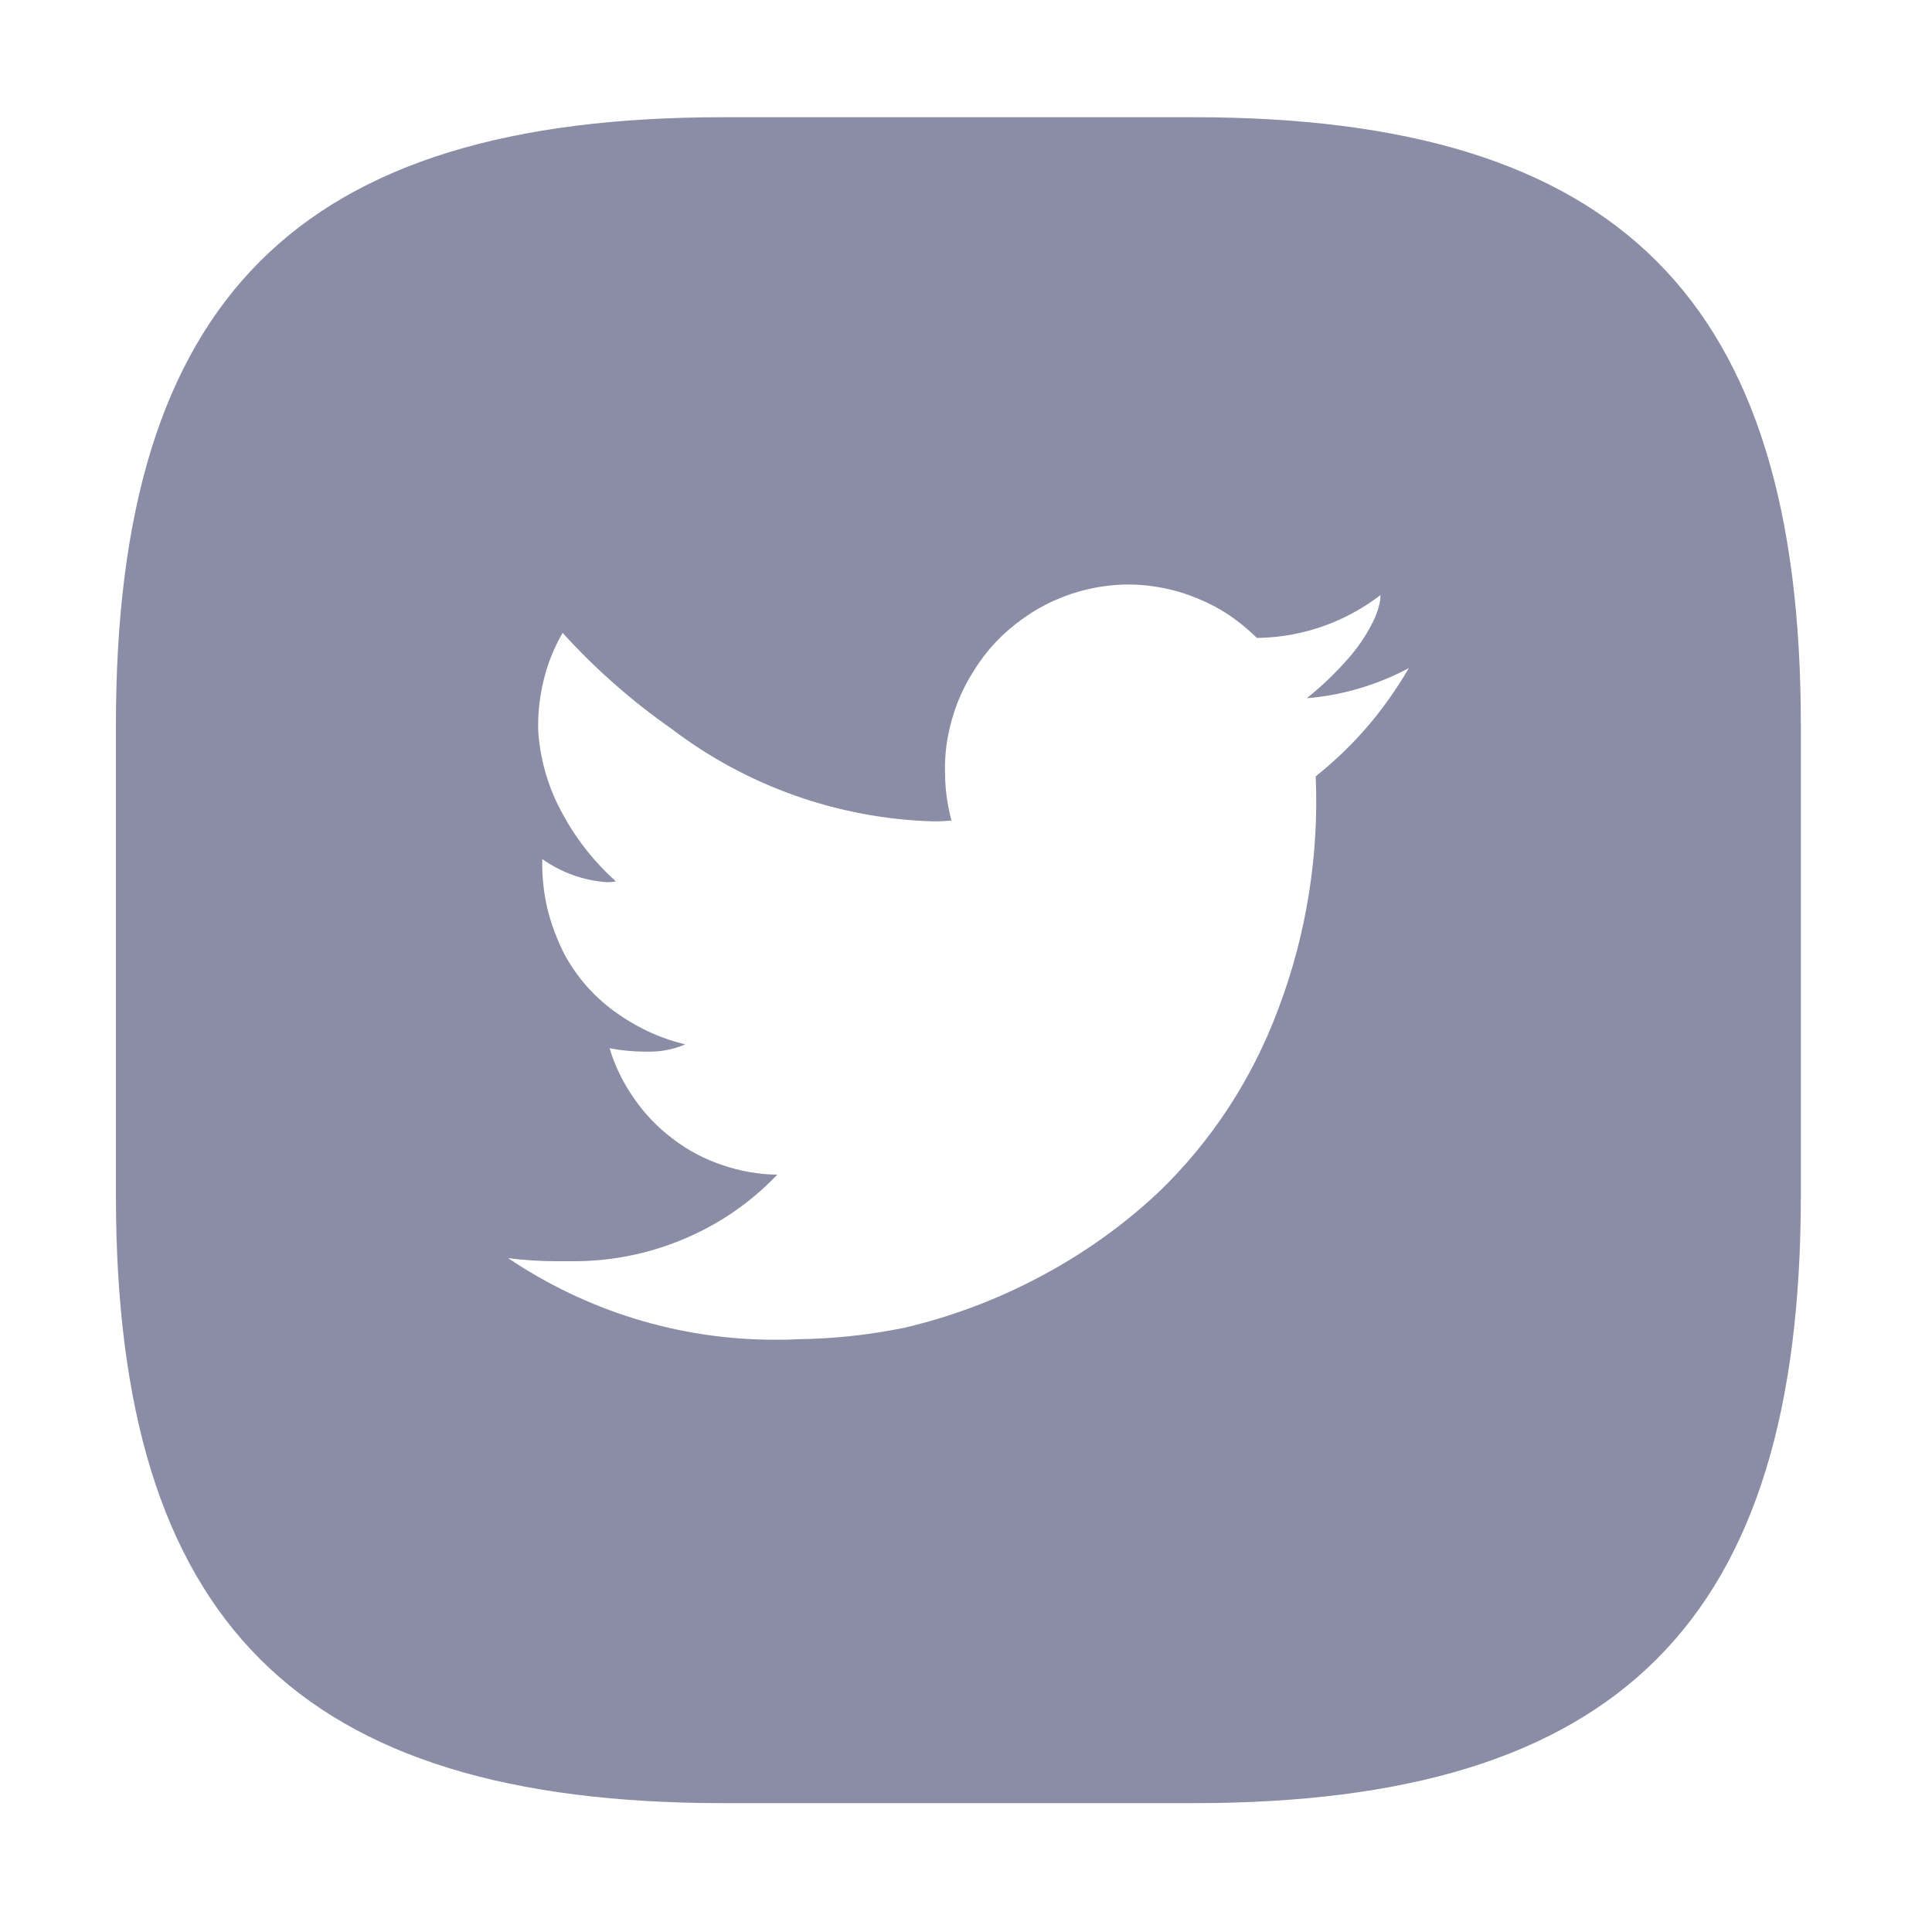 <svg width="36" height="36" viewBox="0 0 36 36" fill="none" xmlns="http://www.w3.org/2000/svg">
    <g opacity="0.8" clip-path="url(#clip0_30361_14175)">
        <path d="M22.238 33.599H13.479C5.546 33.599 2.16 30.213 2.16 22.275V13.508C2.16 5.571 5.546 2.184 13.479 2.184H22.238C30.17 2.184 33.556 5.571 33.556 13.508V22.275C33.556 30.213 30.17 33.599 22.238 33.599ZM9.464 23.441C10.195 23.933 10.995 24.316 11.838 24.575C12.679 24.833 13.554 24.964 14.434 24.964C14.57 24.964 14.705 24.964 14.833 24.955C15.509 24.948 16.184 24.877 16.846 24.742C17.726 24.536 18.575 24.217 19.372 23.793C20.172 23.371 20.913 22.846 21.574 22.229C22.072 21.752 22.513 21.219 22.891 20.642C23.268 20.064 23.58 19.445 23.82 18.798C24.081 18.109 24.271 17.395 24.387 16.667C24.505 15.94 24.548 15.202 24.516 14.466C24.865 14.188 25.187 13.879 25.478 13.541C25.769 13.201 26.027 12.835 26.252 12.449C25.662 12.764 25.015 12.955 24.35 13.011C24.634 12.783 24.897 12.53 25.136 12.255C25.293 12.075 25.43 11.877 25.542 11.666C25.613 11.541 25.666 11.407 25.701 11.268C25.715 11.209 25.723 11.149 25.723 11.088C25.077 11.586 24.289 11.866 23.473 11.886H23.42C23.258 11.727 23.081 11.583 22.893 11.455C22.703 11.33 22.5 11.225 22.288 11.141C22.089 11.058 21.881 10.996 21.669 10.956C21.456 10.913 21.24 10.891 21.024 10.891H20.99H20.963C20.737 10.897 20.512 10.925 20.292 10.974C20.072 11.024 19.857 11.096 19.652 11.187C19.447 11.278 19.252 11.39 19.07 11.52C18.884 11.651 18.711 11.8 18.554 11.964C18.399 12.13 18.261 12.311 18.142 12.504C18.021 12.693 17.92 12.893 17.838 13.102C17.758 13.312 17.698 13.529 17.658 13.75C17.618 13.974 17.602 14.202 17.61 14.429C17.613 14.72 17.653 15.009 17.73 15.289C17.64 15.299 17.549 15.302 17.474 15.305H17.468C17.441 15.303 17.414 15.303 17.387 15.305C15.617 15.253 13.908 14.647 12.502 13.572C11.765 13.056 11.088 12.459 10.484 11.793C10.324 12.067 10.205 12.363 10.131 12.672C10.055 12.98 10.02 13.298 10.029 13.615C10.045 13.871 10.088 14.124 10.157 14.37C10.225 14.617 10.32 14.857 10.44 15.083C10.571 15.336 10.724 15.578 10.899 15.803C11.072 16.027 11.266 16.234 11.477 16.423C11.425 16.432 11.374 16.437 11.322 16.439H11.312C10.877 16.409 10.459 16.259 10.104 16.007C10.098 16.316 10.129 16.624 10.198 16.925C10.272 17.225 10.381 17.514 10.521 17.789C10.635 17.994 10.769 18.188 10.922 18.366C11.077 18.541 11.249 18.698 11.436 18.837C11.636 18.983 11.848 19.11 12.072 19.216C12.295 19.321 12.529 19.403 12.769 19.46C12.561 19.55 12.336 19.596 12.11 19.596H12.051H12.017C11.799 19.595 11.582 19.575 11.367 19.534H11.359C11.46 19.869 11.616 20.186 11.818 20.472C12.016 20.759 12.259 21.012 12.538 21.221C12.815 21.433 13.125 21.598 13.456 21.708C13.787 21.823 14.134 21.884 14.484 21.888C13.975 22.423 13.357 22.841 12.672 23.116C12.045 23.37 11.376 23.501 10.699 23.501C10.639 23.501 10.58 23.501 10.519 23.501H10.364C10.063 23.501 9.762 23.482 9.464 23.443V23.441Z" fill="#6E7191" />
    </g>
    <defs>
        <clipPath id="clip0_30361_14175">
            <rect width="35.999" height="36" fill="white" />
        </clipPath>
    </defs>
</svg>